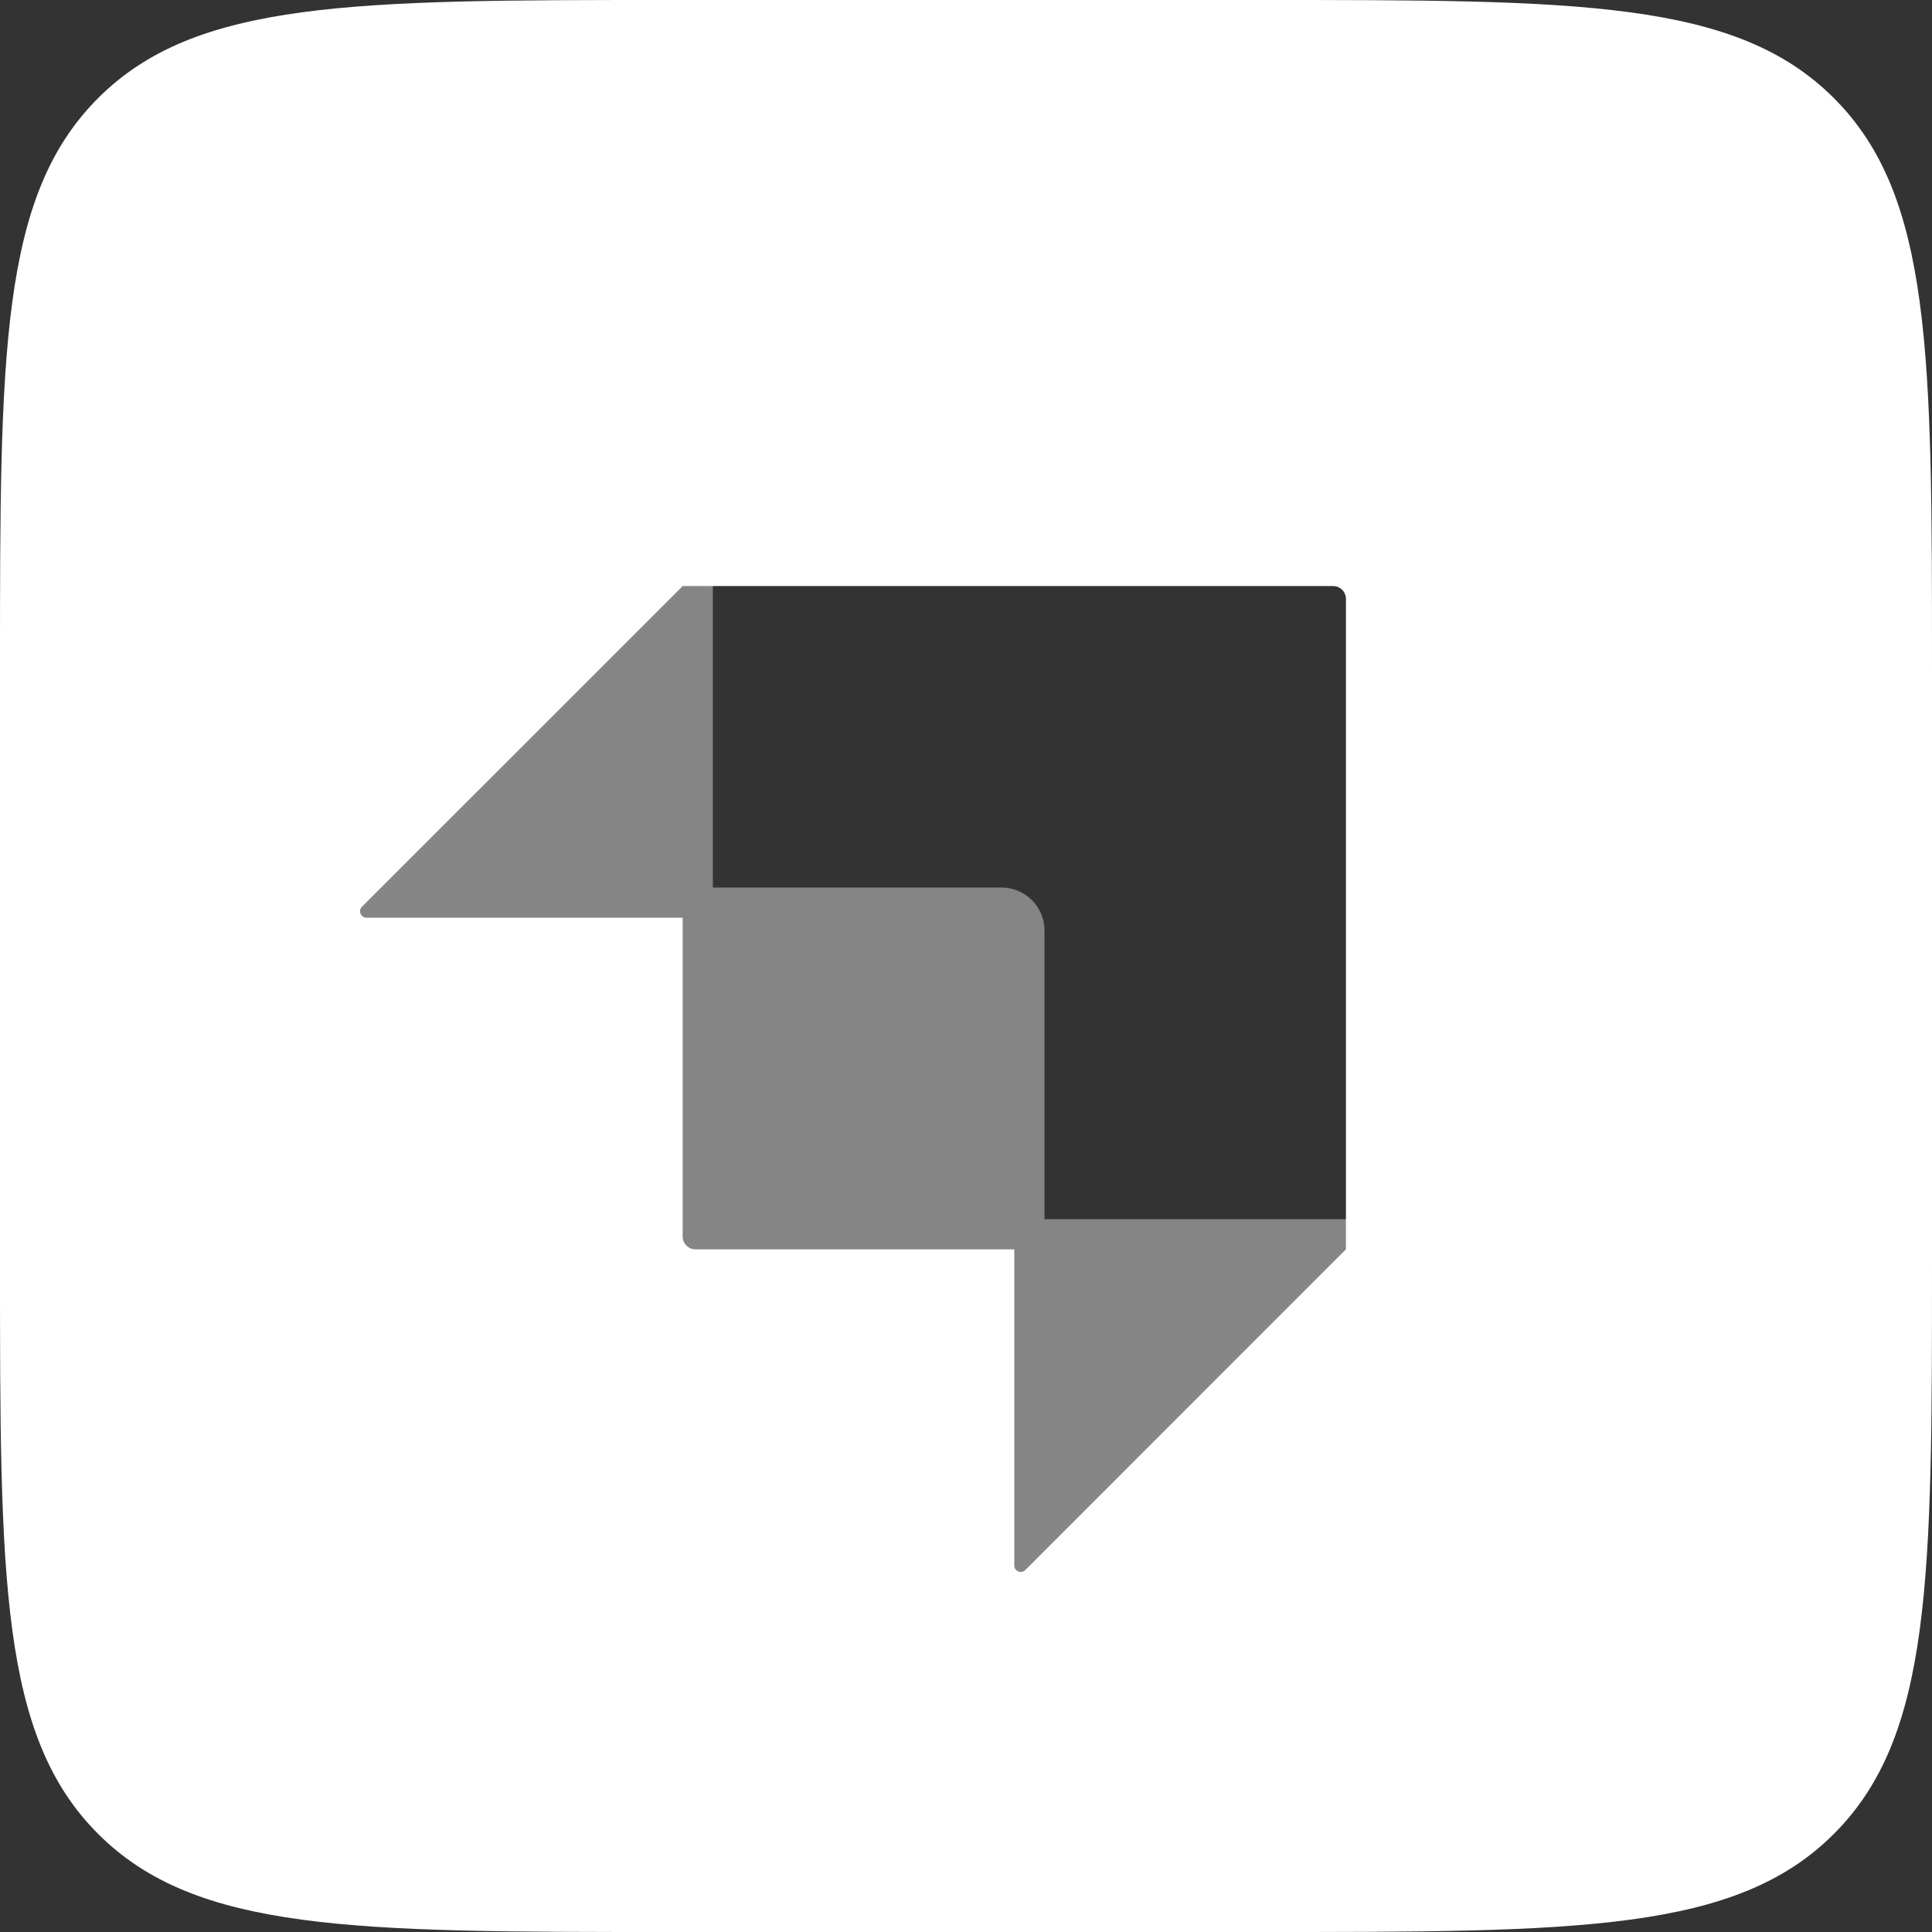 <?xml version="1.0" encoding="UTF-8" standalone="no"?><!DOCTYPE svg PUBLIC "-//W3C//DTD SVG 1.1//EN" "http://www.w3.org/Graphics/SVG/1.1/DTD/svg11.dtd">
<svg width="100%" height="100%" viewBox="0 0 32 32" version="1.1" xmlns="http://www.w3.org/2000/svg" xmlns:xlink="http://www.w3.org/1999/xlink" xml:space="preserve" xmlns:serif="http://www.serif.com/" style="fill-rule:evenodd;clip-rule:evenodd;">
<rect x="0" y="0" width="32" height="32" fill="#333333" stroke="none"/>
<path d="M0,11.093c0,-5.229 0,-7.844 1.625,-9.468c1.624,-1.625 4.239,-1.625 9.468,-1.625l9.814,0c5.229,0 7.844,0 9.468,1.625c1.625,1.624 1.625,4.239 1.625,9.468l0,9.814c0,5.229 0,7.844 -1.625,9.468c-1.624,1.625 -4.239,1.625 -9.468,1.625l-9.814,0c-5.229,0 -7.844,0 -9.468,-1.625c-1.625,-1.624 -1.625,-4.239 -1.625,-9.468l0,-9.814Zm11.307,-1.386l-5.312,5.311c-0.067,0.067 -0.019,0.182 0.076,0.182l5.236,0l-0,5.28c-0,0.118 0.095,0.213 0.213,0.213l5.28,0l0,5.236c0,0.095 0.115,0.143 0.182,0.076l5.311,-5.312l0,-10.773c0,-0.118 -0.095,-0.213 -0.213,-0.213l-10.773,-0Z" style="fill:#fff;fill-rule:nonzero;"/><path d="M10.807,15.7l-0,4.78c-0,0.394 0.319,0.713 0.713,0.713l4.78,0l-0,4.736c-0,0.54 0.653,0.811 1.036,0.429c-0,0 5.311,-5.311 5.311,-5.311c0.143,-0.143 0.186,-0.358 0.108,-0.545c-0.077,-0.187 -0.259,-0.309 -0.462,-0.309l-4.993,0l-0,-4.78c-0,-0.394 -0.319,-0.713 -0.713,-0.713l-4.78,-0l-0,-4.993c-0,-0.203 -0.122,-0.385 -0.309,-0.462c-0.187,-0.078 -0.402,-0.035 -0.545,0.108l-5.311,5.311c-0.382,0.383 -0.112,1.036 0.429,1.036l4.736,-0Z" style="fill:#fff;fill-opacity:0.4;"/>
</svg>